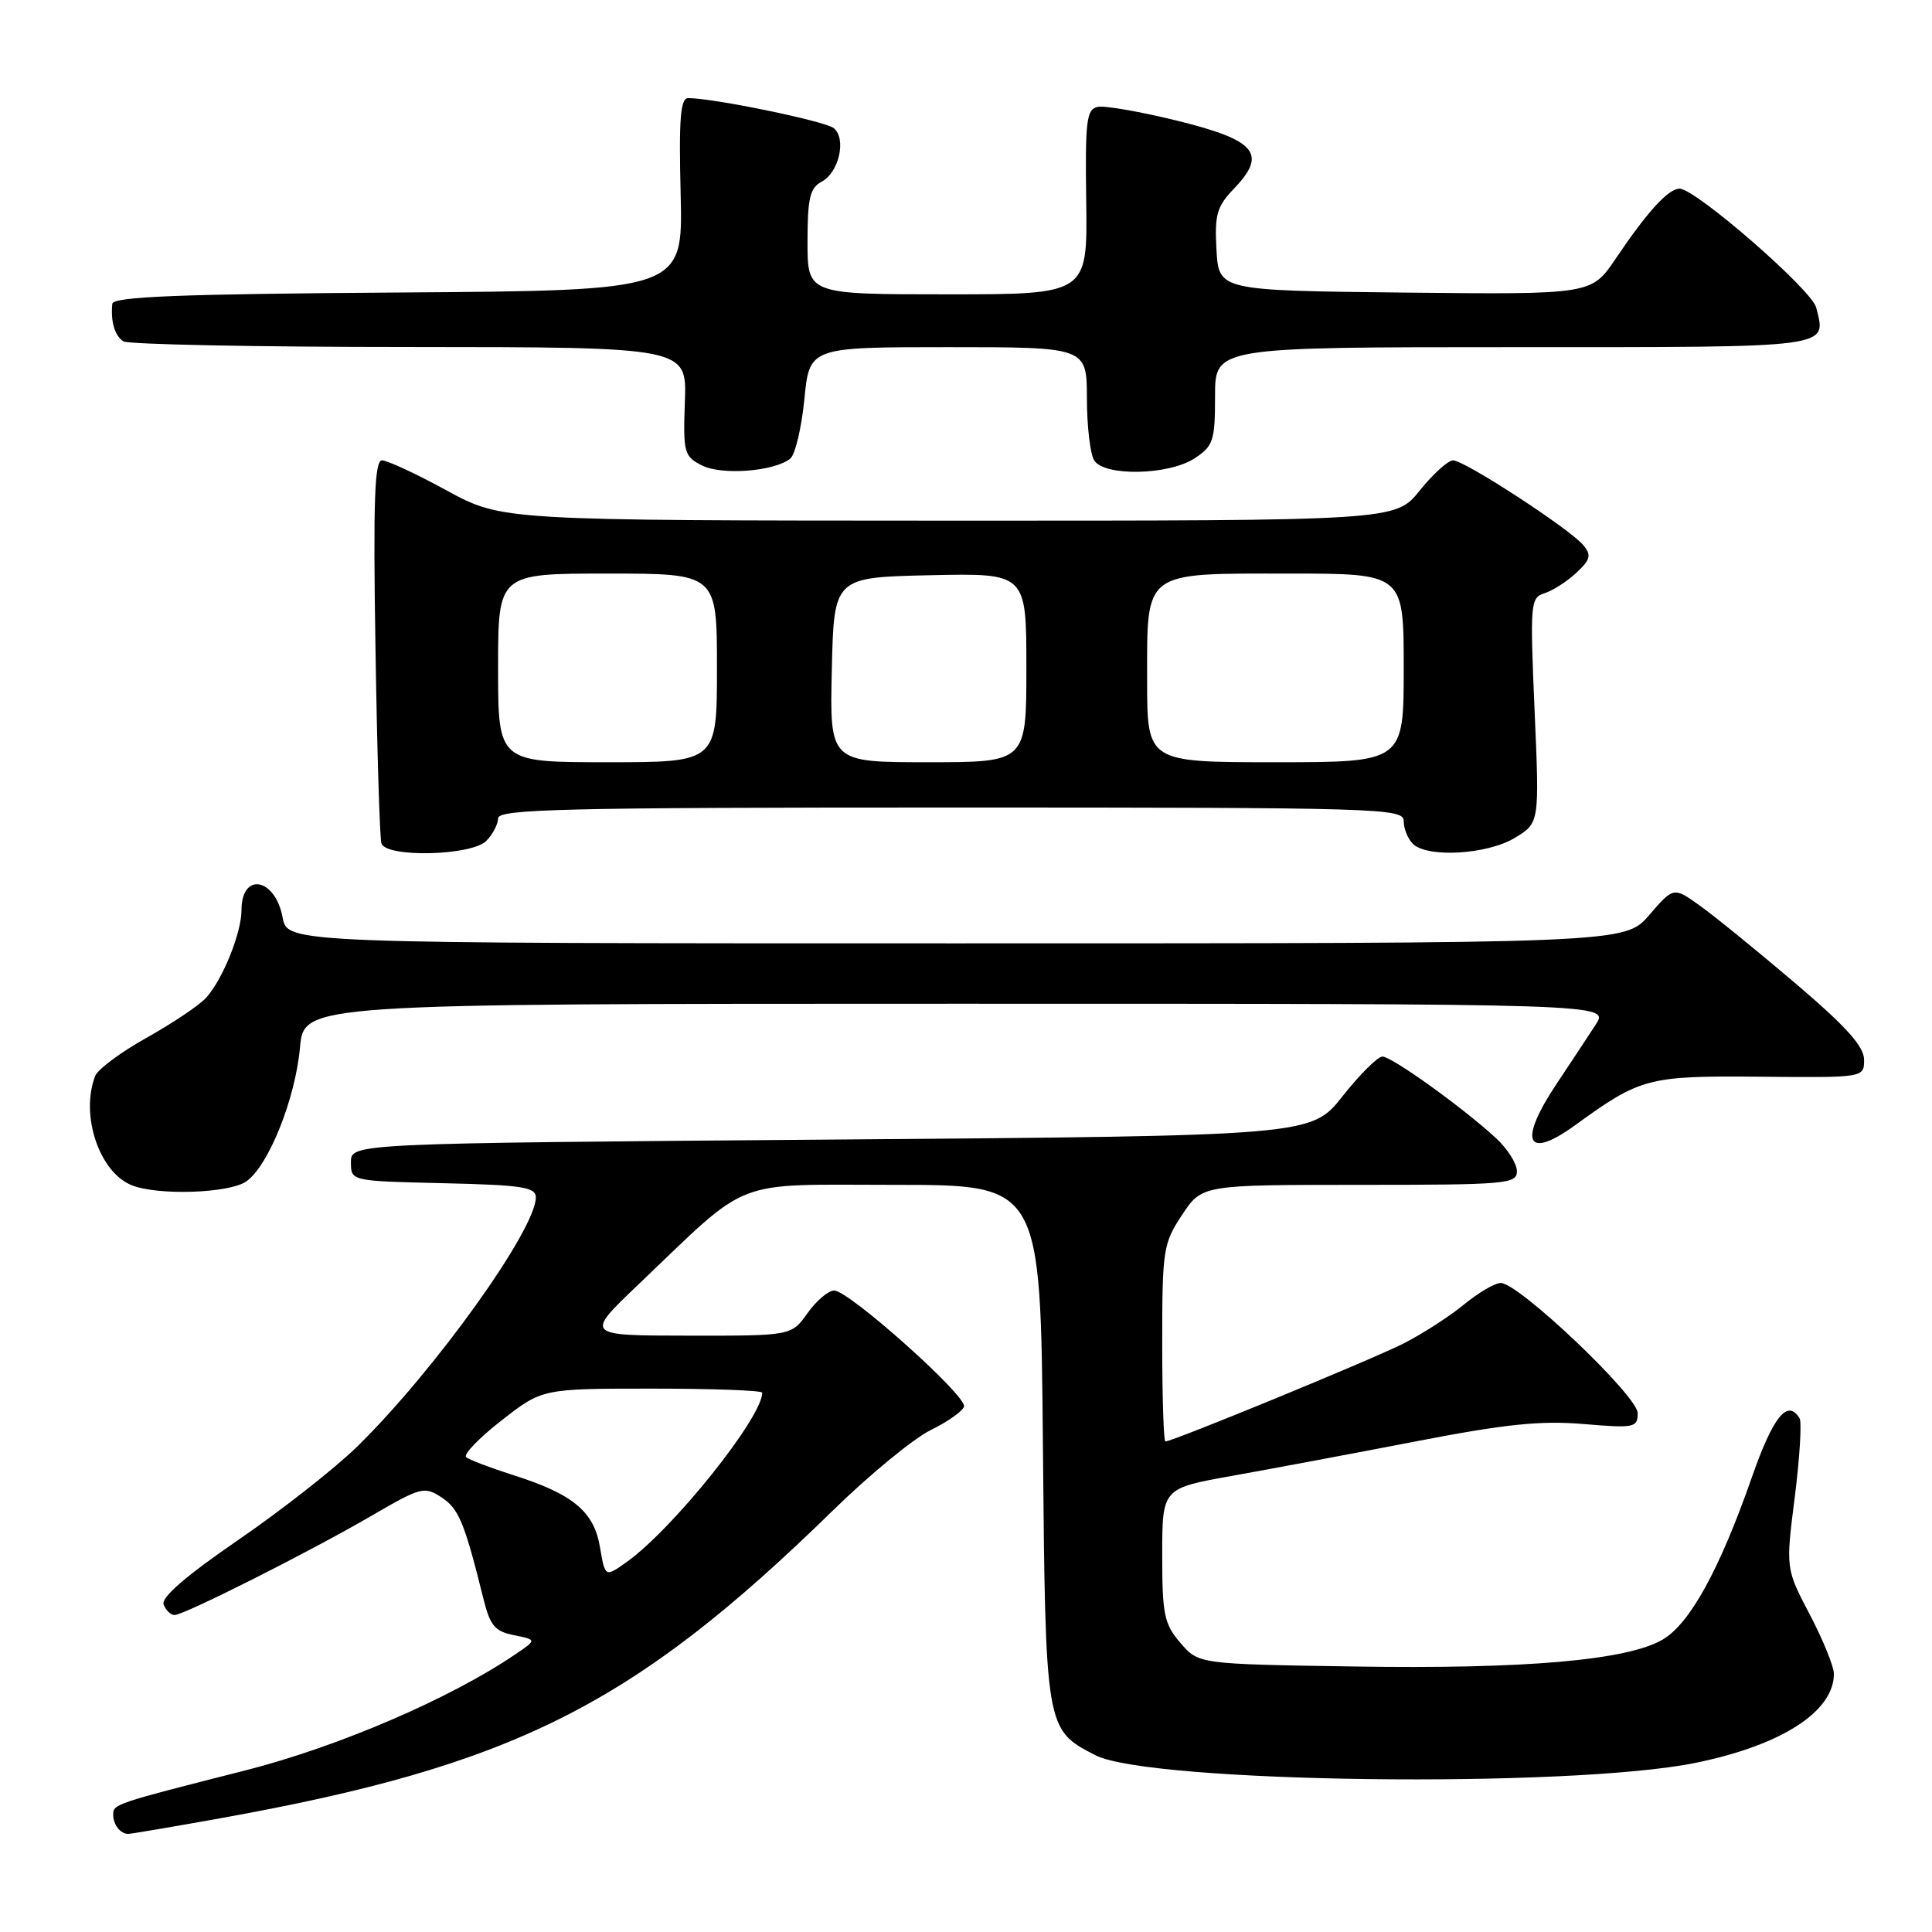 <?xml version="1.0" encoding="UTF-8" standalone="no"?>
<!DOCTYPE svg PUBLIC "-//W3C//DTD SVG 1.1//EN" "http://www.w3.org/Graphics/SVG/1.1/DTD/svg11.dtd" >
<svg xmlns="http://www.w3.org/2000/svg" xmlns:xlink="http://www.w3.org/1999/xlink" version="1.1" viewBox="0 0 256 256">
 <g >
 <path fill="currentColor"
d=" M 29.08 240.95 C 68.08 233.95 83.88 226.02 110.36 200.15 C 115.23 195.39 121.06 190.60 123.31 189.50 C 125.56 188.40 127.55 186.99 127.74 186.38 C 128.16 185.00 112.49 171.00 110.53 171.00 C 109.77 171.00 108.17 172.35 107.00 174.00 C 104.86 177.00 104.86 177.00 91.18 176.98 C 77.50 176.97 77.50 176.97 84.56 170.23 C 99.66 155.83 96.67 157.00 118.60 157.00 C 137.88 157.00 137.88 157.00 138.19 191.30 C 138.53 229.22 138.52 229.15 145.13 232.57 C 152.29 236.27 207.99 236.98 224.66 233.59 C 236.04 231.27 243.00 226.80 243.00 221.79 C 243.00 220.82 241.56 217.29 239.81 213.94 C 236.61 207.85 236.61 207.85 237.82 198.34 C 238.48 193.11 238.76 188.42 238.45 187.92 C 236.85 185.33 234.95 187.69 232.13 195.75 C 227.85 207.99 223.92 215.15 220.30 217.26 C 215.60 220.00 202.07 221.18 179.43 220.82 C 158.82 220.50 158.82 220.50 156.41 217.69 C 154.26 215.19 154.00 213.95 154.00 206.05 C 154.00 197.21 154.00 197.21 163.25 195.56 C 168.34 194.65 179.28 192.60 187.56 191.00 C 199.43 188.70 204.14 188.21 209.81 188.69 C 216.59 189.26 217.00 189.17 217.00 187.24 C 217.00 184.97 201.25 170.00 198.86 170.00 C 198.09 170.00 195.89 171.29 193.98 172.86 C 192.07 174.43 188.47 176.75 186.00 178.01 C 181.89 180.10 155.40 191.00 154.42 191.00 C 154.19 191.00 154.00 185.14 154.00 177.98 C 154.00 165.59 154.13 164.76 156.63 160.98 C 159.27 157.00 159.27 157.00 180.13 157.00 C 199.62 157.00 201.00 156.88 201.00 155.19 C 201.00 154.19 199.76 152.23 198.25 150.83 C 193.89 146.80 184.43 140.00 183.18 140.00 C 182.56 140.00 180.18 142.36 177.90 145.25 C 173.75 150.50 173.75 150.50 110.12 151.00 C 46.50 151.50 46.50 151.50 46.50 154.00 C 46.50 156.50 46.50 156.50 58.75 156.78 C 69.19 157.02 71.00 157.30 71.00 158.66 C 71.00 162.92 57.63 181.58 47.36 191.65 C 44.47 194.49 37.39 200.05 31.63 204.01 C 24.66 208.79 21.32 211.68 21.68 212.60 C 21.97 213.37 22.62 214.00 23.13 214.00 C 24.39 214.00 41.07 205.60 49.31 200.80 C 55.78 197.04 56.23 196.92 58.52 198.42 C 60.79 199.91 61.55 201.75 64.04 211.78 C 64.93 215.41 65.56 216.16 68.11 216.67 C 71.13 217.28 71.13 217.28 68.31 219.19 C 59.71 225.05 44.79 231.47 32.50 234.59 C 15.15 239.00 15.00 239.05 15.00 240.45 C 15.00 241.78 15.95 243.00 16.99 243.00 C 17.35 243.00 22.79 242.08 29.08 240.95 Z  M 32.64 156.54 C 35.58 154.48 39.13 145.63 39.75 138.80 C 40.28 133.00 40.28 133.00 126.75 133.00 C 213.23 133.00 213.23 133.00 211.45 135.75 C 210.47 137.26 208.17 140.74 206.34 143.49 C 201.12 151.28 202.20 153.81 208.72 149.09 C 217.42 142.78 218.37 142.54 233.25 142.67 C 247.00 142.80 247.00 142.80 247.00 140.42 C 247.00 138.66 244.64 136.03 237.87 130.27 C 232.85 126.00 227.17 121.38 225.25 120.01 C 221.76 117.51 221.76 117.51 218.52 121.26 C 215.29 125.00 215.29 125.00 126.69 125.00 C 38.09 125.00 38.09 125.00 37.45 121.57 C 36.46 116.30 32.00 115.50 32.00 120.59 C 32.00 123.61 29.51 129.78 27.31 132.21 C 26.42 133.20 22.88 135.57 19.46 137.49 C 16.03 139.40 12.95 141.69 12.61 142.57 C 10.62 147.75 13.14 155.30 17.43 157.04 C 20.89 158.44 30.37 158.13 32.64 156.54 Z  M 64.43 111.43 C 65.29 110.56 66.00 109.21 66.00 108.43 C 66.00 107.21 74.67 107.00 126.00 107.00 C 183.11 107.00 186.00 107.09 186.00 108.80 C 186.00 109.79 186.54 111.14 187.20 111.80 C 189.10 113.70 197.09 113.24 200.74 111.01 C 203.99 109.04 203.99 109.04 203.34 94.13 C 202.73 79.88 202.78 79.20 204.67 78.60 C 205.76 78.26 207.65 77.04 208.87 75.90 C 210.75 74.15 210.90 73.58 209.80 72.24 C 208.06 70.12 194.06 61.00 192.54 61.00 C 191.88 61.00 189.89 62.80 188.12 65.00 C 184.91 69.00 184.91 69.00 125.70 68.99 C 66.50 68.97 66.50 68.97 59.19 64.99 C 55.17 62.79 51.31 61.00 50.62 61.00 C 49.63 61.00 49.44 66.31 49.75 85.75 C 49.96 99.36 50.32 111.06 50.54 111.75 C 51.15 113.67 62.45 113.40 64.43 111.43 Z  M 104.70 60.78 C 105.36 60.27 106.20 56.73 106.58 52.92 C 107.26 46.00 107.26 46.00 125.63 46.00 C 144.00 46.00 144.00 46.00 144.02 52.75 C 144.02 56.46 144.46 60.17 144.98 61.00 C 146.34 63.15 154.86 62.98 158.29 60.73 C 160.77 59.10 161.00 58.41 161.00 52.48 C 161.00 46.00 161.00 46.00 200.53 46.00 C 243.30 46.00 242.01 46.17 240.65 40.74 C 240.06 38.39 224.67 25.00 222.55 25.00 C 221.06 25.00 218.28 28.05 214.09 34.27 C 210.88 39.03 210.88 39.03 186.19 38.77 C 161.50 38.50 161.50 38.50 161.19 33.11 C 160.93 28.42 161.23 27.37 163.54 24.96 C 167.94 20.37 166.44 18.58 156.05 16.01 C 151.17 14.81 146.41 13.97 145.47 14.16 C 143.96 14.46 143.78 15.92 143.93 26.75 C 144.10 39.00 144.10 39.00 125.55 39.00 C 107.00 39.00 107.00 39.00 107.00 32.04 C 107.00 26.25 107.32 24.90 108.88 24.07 C 111.18 22.84 112.18 18.39 110.48 16.98 C 109.37 16.06 94.55 13.00 91.19 13.00 C 90.16 13.00 89.94 15.73 90.19 25.75 C 90.50 38.50 90.50 38.50 52.75 38.76 C 23.63 38.96 14.97 39.31 14.88 40.26 C 14.65 42.63 15.21 44.50 16.35 45.23 C 16.98 45.64 34.04 45.98 54.25 45.98 C 91.01 46.00 91.01 46.00 90.75 53.20 C 90.51 59.98 90.64 60.46 93.00 61.67 C 95.63 63.00 102.54 62.48 104.70 60.78 Z  M 79.50 205.01 C 78.70 200.27 75.94 197.98 67.98 195.45 C 64.97 194.49 62.17 193.43 61.77 193.08 C 61.37 192.73 63.47 190.54 66.45 188.22 C 71.85 184.00 71.85 184.00 86.42 184.00 C 94.44 184.00 101.00 184.24 101.00 184.54 C 101.00 187.83 89.17 202.61 83.03 206.98 C 80.18 209.01 80.18 209.01 79.50 205.01 Z  M 66.00 88.50 C 66.00 76.00 66.00 76.00 80.50 76.00 C 95.00 76.00 95.00 76.00 95.00 88.50 C 95.00 101.00 95.00 101.00 80.50 101.00 C 66.00 101.00 66.00 101.00 66.00 88.50 Z  M 110.22 88.75 C 110.50 76.50 110.50 76.50 123.25 76.22 C 136.00 75.94 136.00 75.94 136.00 88.47 C 136.00 101.00 136.00 101.00 122.97 101.00 C 109.94 101.00 109.94 101.00 110.22 88.75 Z  M 152.00 90.15 C 152.00 75.50 151.34 76.00 170.83 76.00 C 186.00 76.00 186.00 76.00 186.00 88.50 C 186.00 101.00 186.00 101.00 169.00 101.00 C 152.00 101.00 152.00 101.00 152.00 90.15 Z "/>
</g>
</svg>